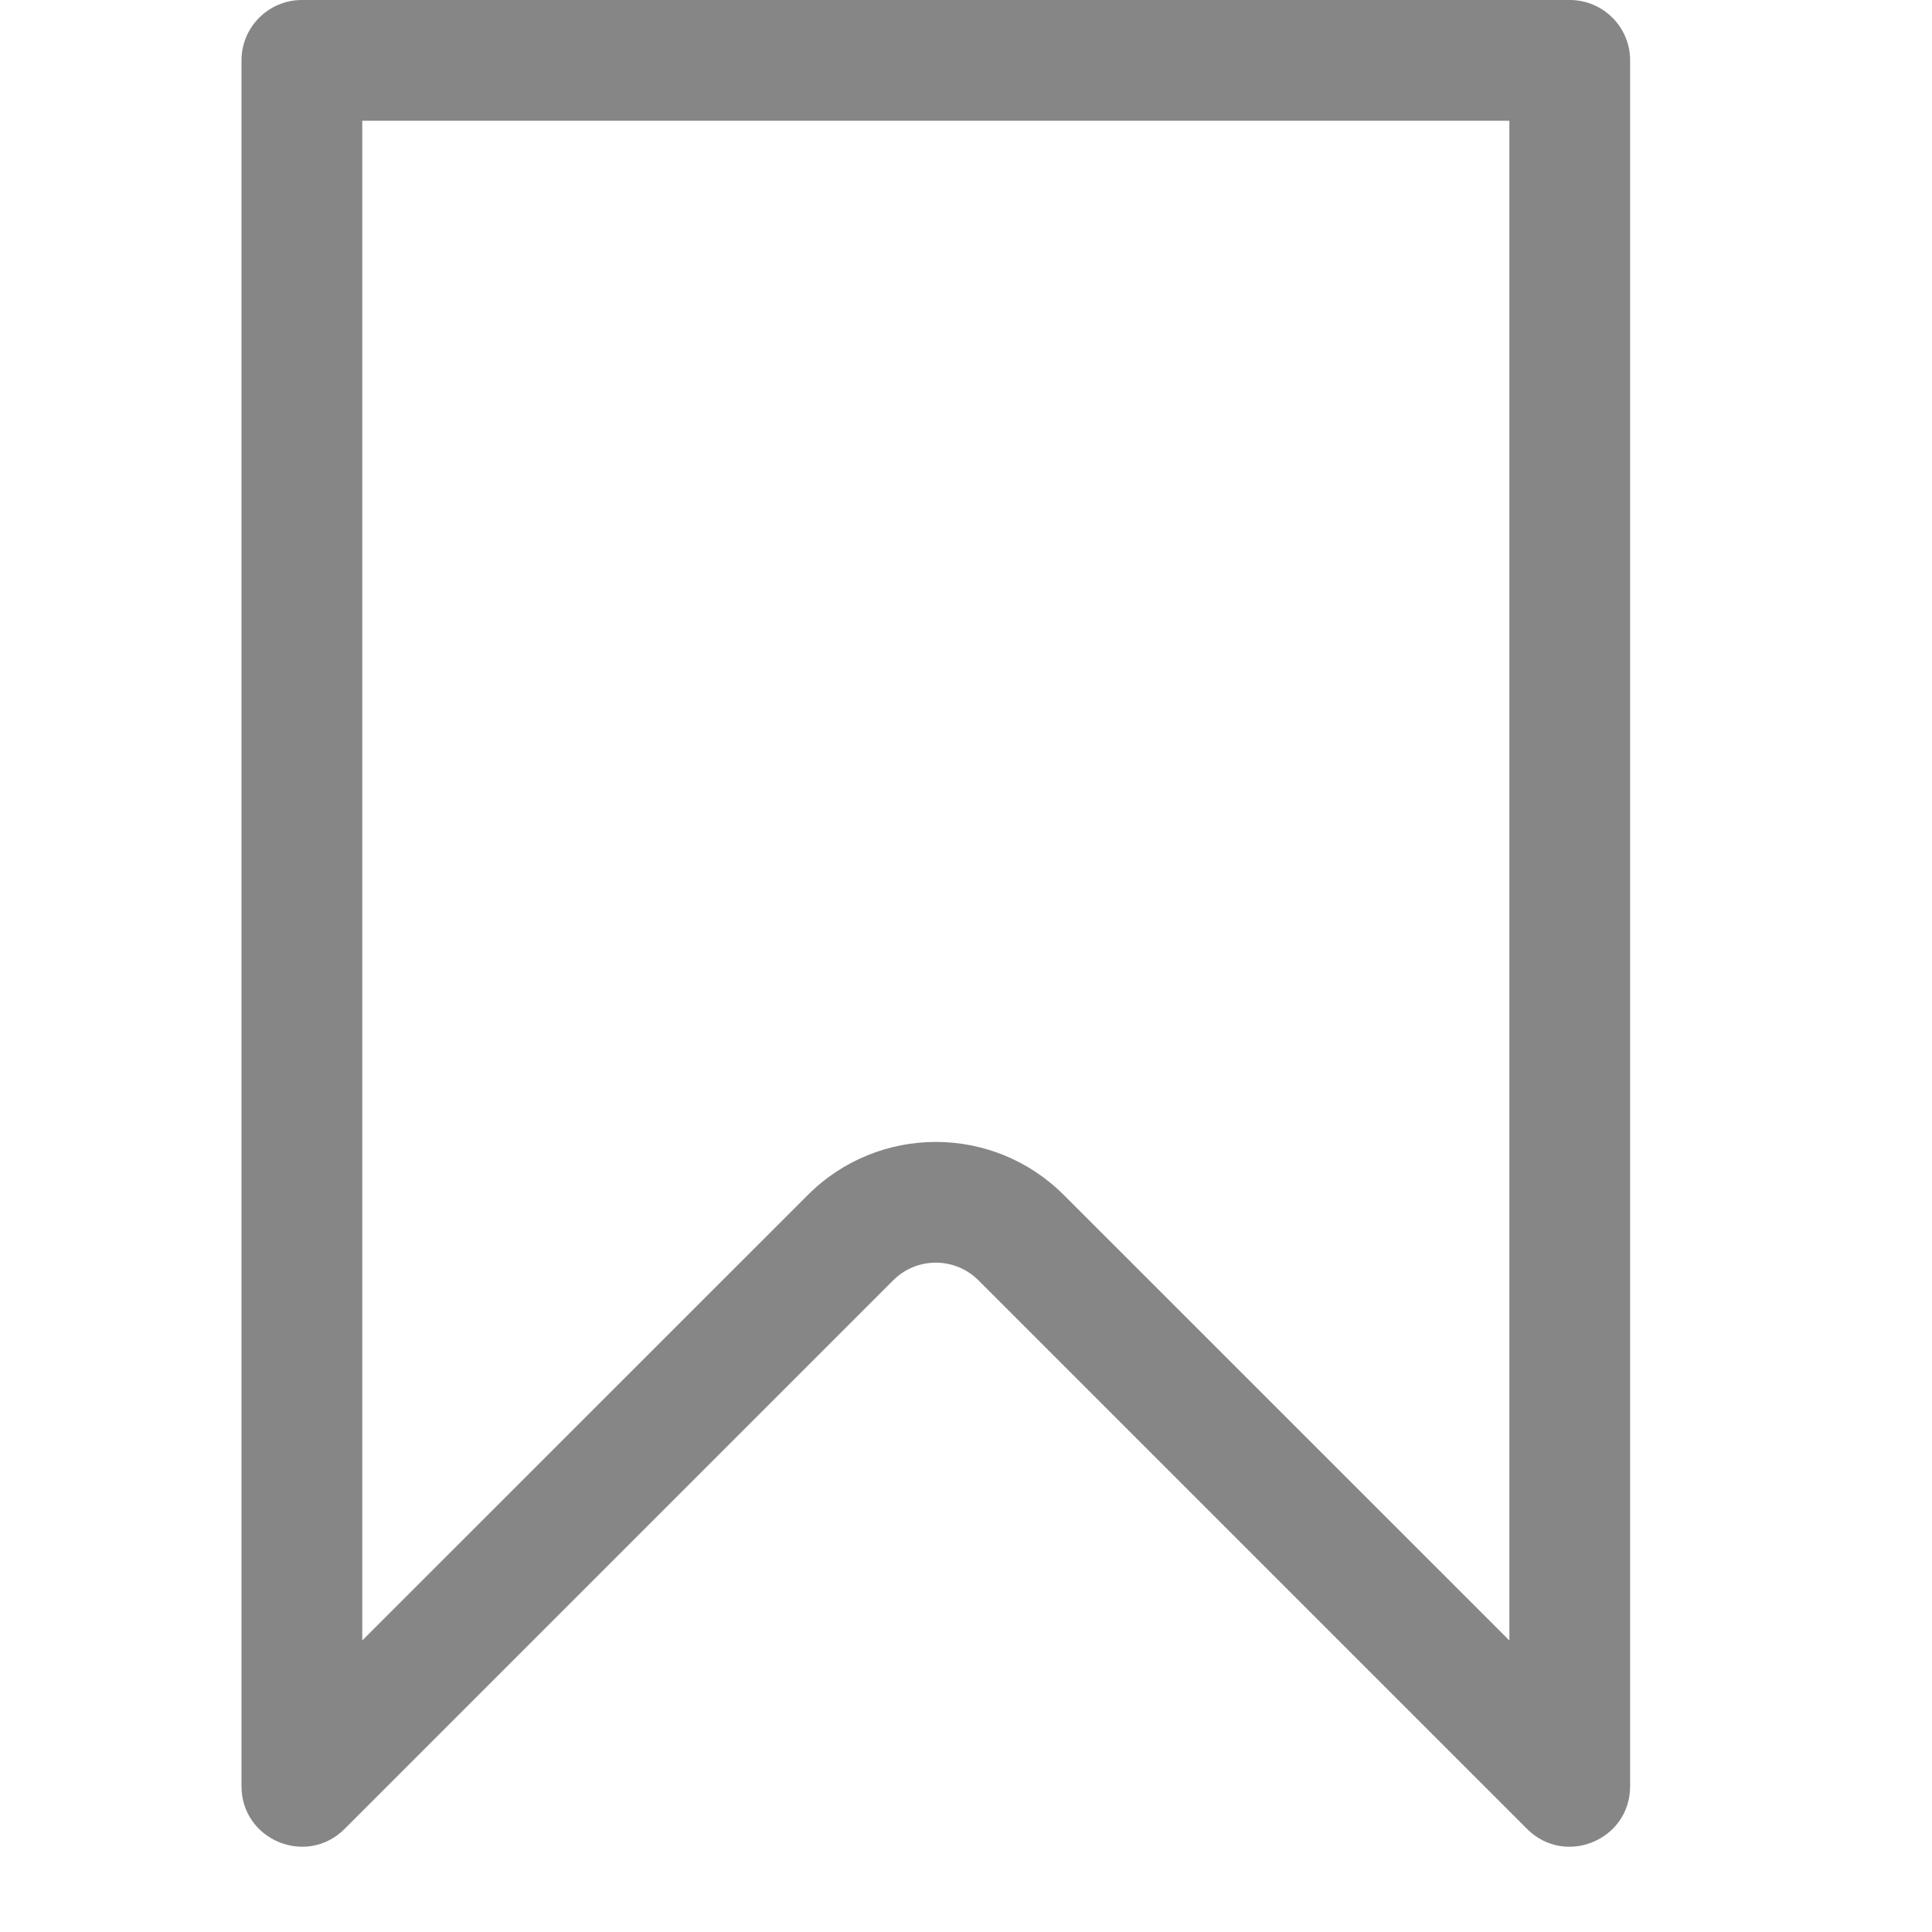 <svg width="20" height="20" viewBox="0 0 20 20" fill="none" xmlns="http://www.w3.org/2000/svg">
<path fill-rule="evenodd" clip-rule="evenodd" d="M3.75 1.25V16.982L8.362 12.371C9.094 11.638 10.281 11.638 11.013 12.371L15.625 16.982V1.25H3.75ZM3.125 0C2.78 0 2.5 0.28 2.5 0.625V18.491C2.5 19.048 3.173 19.327 3.567 18.933L9.246 13.254C9.49 13.01 9.885 13.01 10.129 13.254L15.808 18.933C16.202 19.327 16.875 19.048 16.875 18.491V0.625C16.875 0.28 16.595 0 16.25 0H3.125Z" fill="#868686"/>
</svg>
